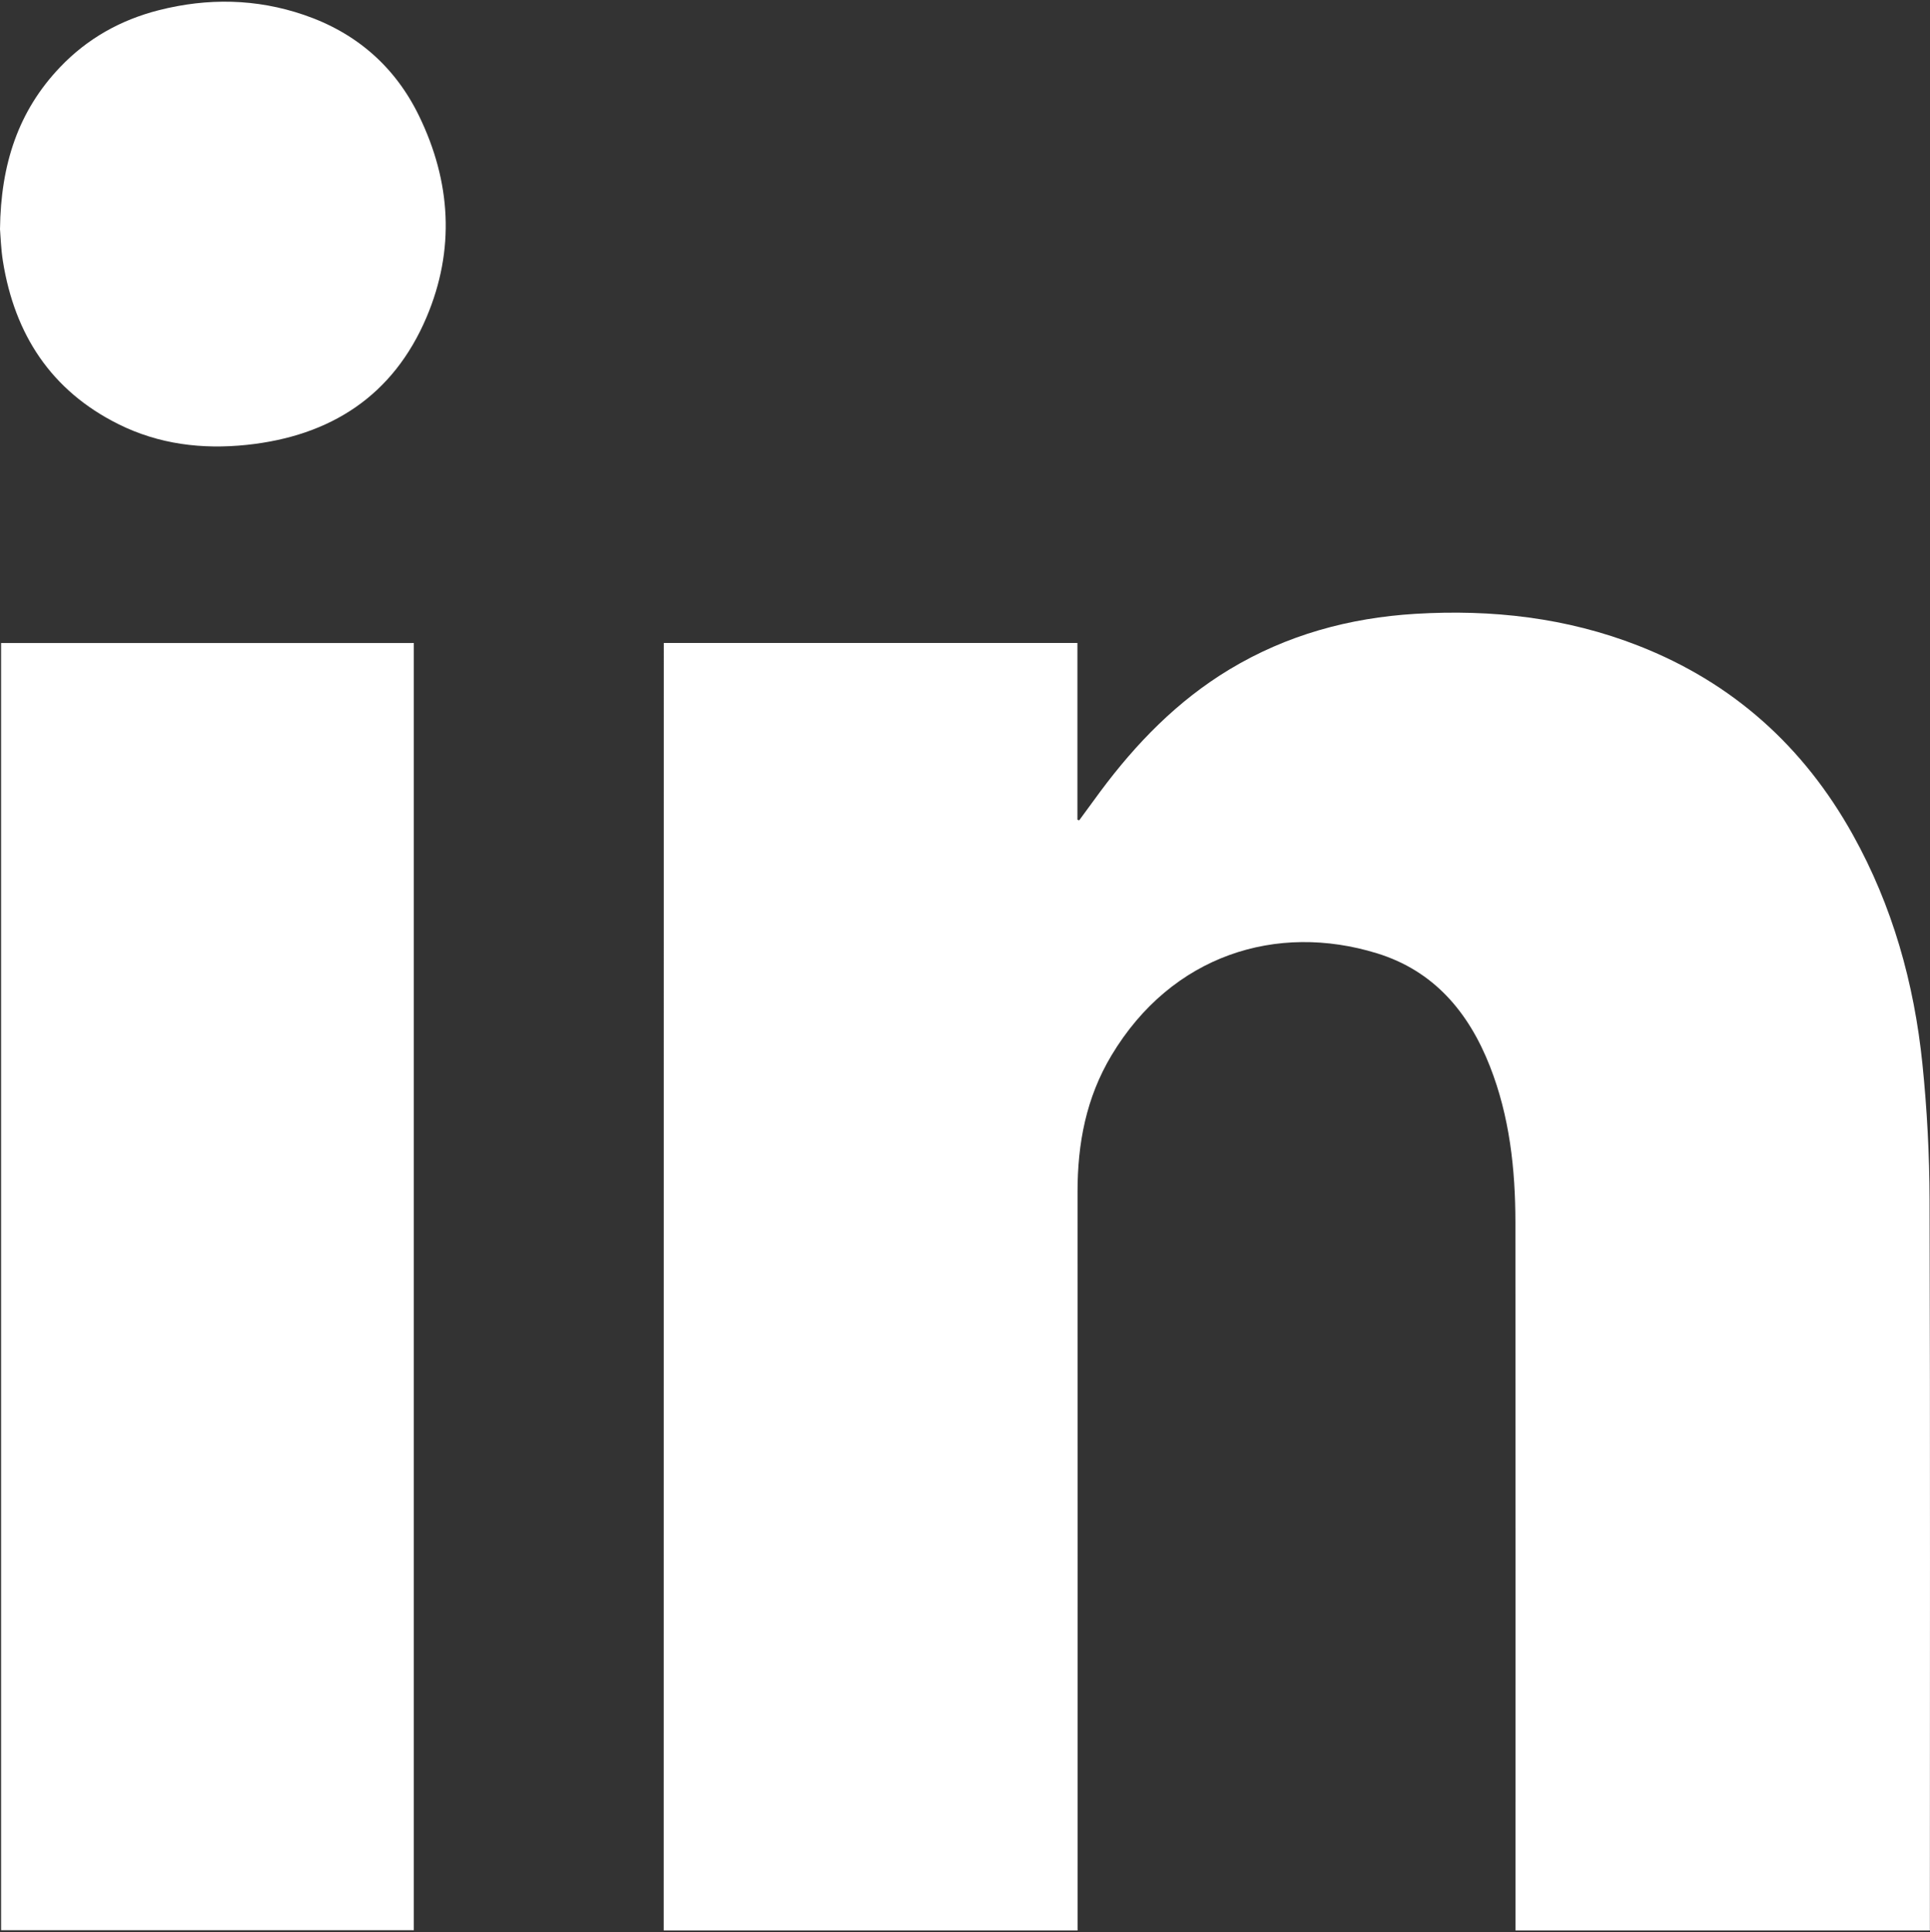 <?xml version="1.0" encoding="utf-8"?>
<!-- Generator: Adobe Illustrator 25.4.1, SVG Export Plug-In . SVG Version: 6.00 Build 0)  -->
<svg version="1.1" id="Capa_1" xmlns="http://www.w3.org/2000/svg" xmlns:xlink="http://www.w3.org/1999/xlink" x="0px" y="0px"
	 viewBox="0 0 496.23 496.86" style="enable-background:new 0 0 496.23 496.86;" xml:space="preserve">
<rect x="0" y="0" width="496.23" height="496.86" fill="#333333" stroke="none"/>
<style type="text/css">
	.st0{fill:#FFFFFF;}
</style>
<g>
	<g>
		<path class="st0" d="M170.67,165.35c35.45,0,70.76,0,106.35,0c0,15.19,0,30.32,0,45.45l0.46,0.15c1.8-2.46,3.59-4.93,5.4-7.37
			c9.23-12.43,19.87-23.37,33.23-31.43c14.72-8.88,30.82-13.27,47.83-14.3c19.62-1.18,38.84,0.97,57.29,8.19
			c24.28,9.5,42.51,25.9,55.15,48.6c10.22,18.35,15.77,38.19,17.9,58.94c1.19,11.61,1.81,23.34,1.84,35.01
			c0.18,61.56,0.08,123.12,0.08,184.68c0,1,0,1.99,0,3.16c-35.55,0-70.92,0-106.54,0c0-1.06,0-2.05,0-3.04
			c0-59.7,0.03-119.4-0.03-179.1c-0.01-13.71-1.5-27.24-6.57-40.13c-5.45-13.86-14.38-24.5-29.02-29.01
			c-25.73-7.93-52.75,0.37-68.26,26.25c-6.54,10.92-8.73,22.67-8.73,35.12c0.03,62.26,0.01,124.52,0.01,186.77c0,0.99,0,1.99,0,3.14
			c-35.57,0-70.94,0-106.41,0C170.67,386.04,170.67,275.75,170.67,165.35z"/>
		<path class="st0" d="M0.28,165.36c35.37,0,70.68,0,106.12,0c0,110.36,0,220.57,0,331c-35.3,0-70.6,0-106.12,0
			C0.28,386.13,0.28,275.81,0.28,165.36z"/>
		<path class="st0" d="M0,58.93c0.2-16.74,4.72-30.4,15.43-41.64C22.44,9.92,31.01,5.12,40.85,2.62C53.4-0.57,65.92-0.36,78.18,3.84
			c13.38,4.57,23.41,13.27,29.58,26c8.2,16.9,9.28,34.37,1.91,51.74c-8.58,20.23-24.69,30.55-46.2,32.82
			c-11.46,1.21-22.64-0.14-33.05-5.34C13.14,100.44,3.78,86.02,0.76,67.23C0.24,64.03,0.16,60.76,0,58.93z"/>
	</g>
</g>
</svg>
